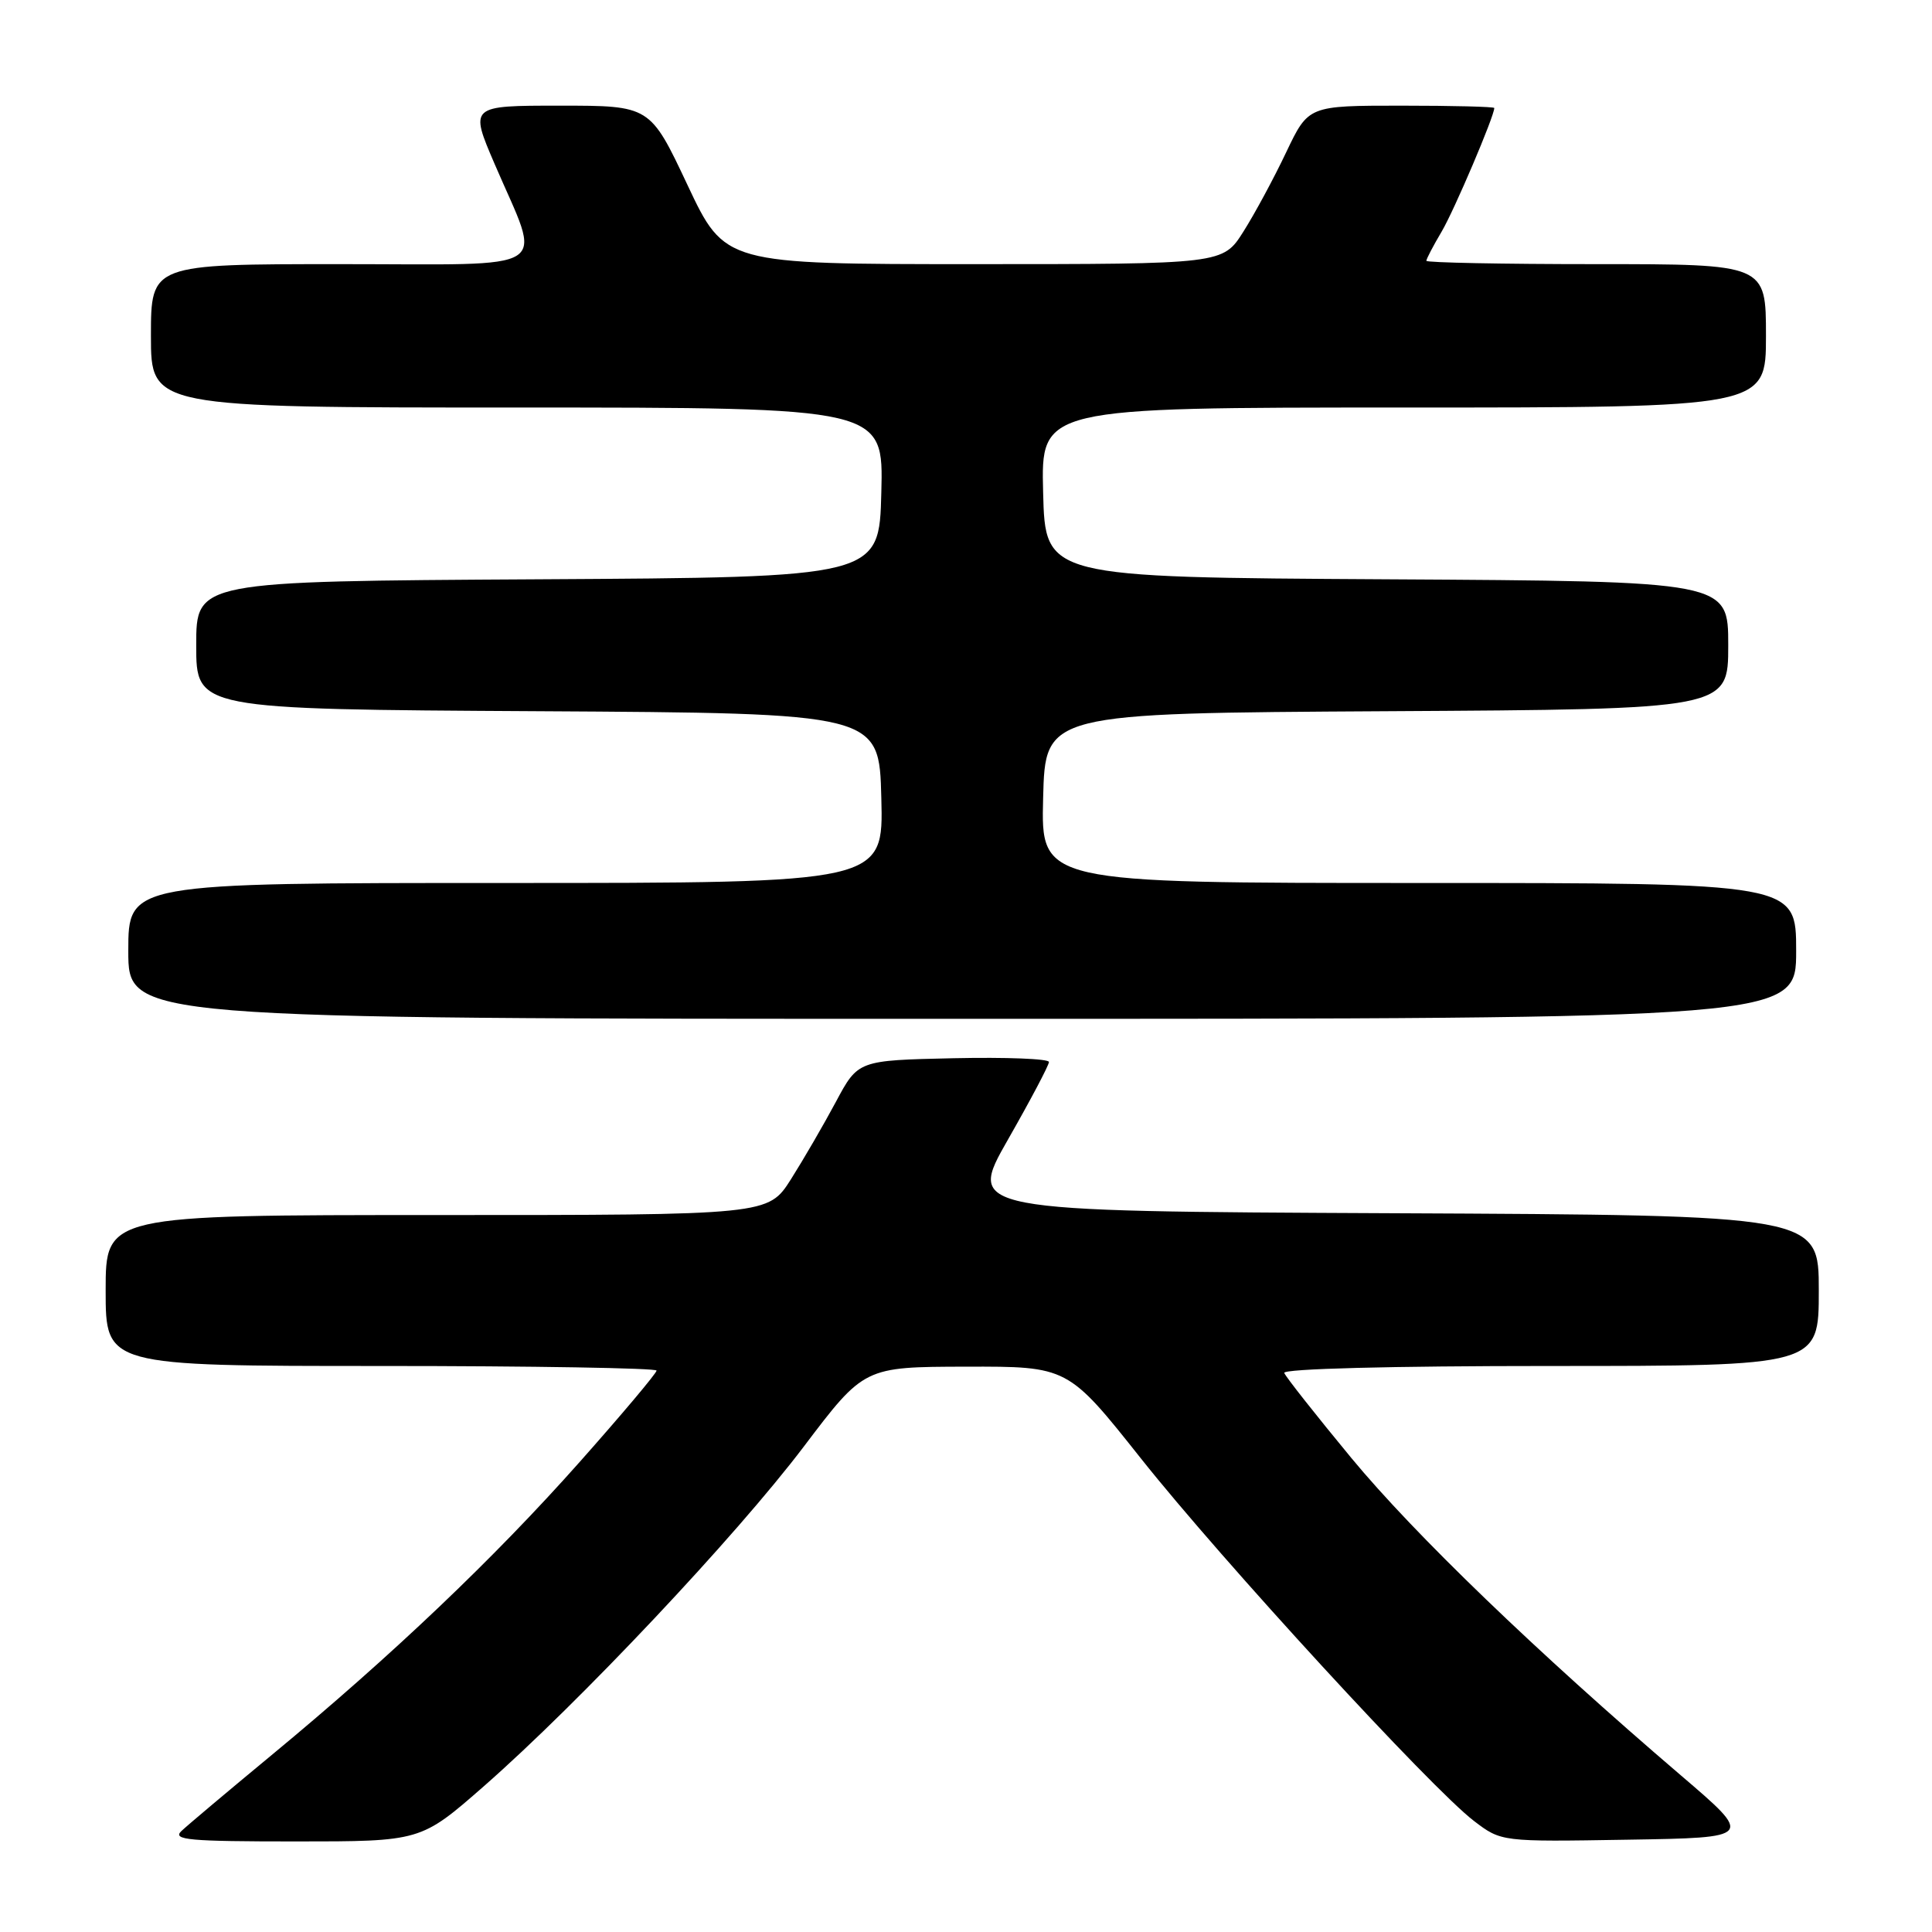 <?xml version="1.0" encoding="UTF-8" standalone="no"?>
<!DOCTYPE svg PUBLIC "-//W3C//DTD SVG 1.1//EN" "http://www.w3.org/Graphics/SVG/1.1/DTD/svg11.dtd" >
<svg xmlns="http://www.w3.org/2000/svg" xmlns:xlink="http://www.w3.org/1999/xlink" version="1.1" viewBox="0 0 256 256">
 <g >
 <path fill="currentColor"
d=" M 64.13 236.67 C 76.74 225.61 97.50 203.58 106.50 191.69 C 114.50 181.12 114.50 181.12 128.00 181.09 C 141.50 181.06 141.50 181.06 151.20 193.28 C 161.97 206.84 189.64 236.96 195.30 241.28 C 198.93 244.05 198.93 244.05 215.66 243.77 C 232.38 243.50 232.38 243.50 222.73 235.25 C 203.60 218.89 187.44 203.32 179.05 193.18 C 174.35 187.49 170.35 182.42 170.17 181.92 C 169.97 181.37 184.28 181.00 205.42 181.00 C 241.00 181.00 241.00 181.00 241.00 171.01 C 241.00 161.02 241.00 161.02 184.57 160.76 C 128.14 160.50 128.14 160.50 133.56 151.00 C 136.54 145.78 138.99 141.15 138.99 140.72 C 139.00 140.29 133.31 140.07 126.35 140.22 C 113.70 140.50 113.70 140.50 110.76 146.00 C 109.14 149.03 106.46 153.64 104.81 156.25 C 101.79 161.00 101.79 161.00 57.90 161.00 C 14.00 161.00 14.00 161.00 14.00 171.00 C 14.00 181.00 14.00 181.00 50.50 181.00 C 70.58 181.00 87.00 181.28 87.00 181.61 C 87.00 181.95 82.41 187.41 76.79 193.74 C 65.49 206.47 51.95 219.36 36.00 232.55 C 30.22 237.33 24.84 241.86 24.04 242.62 C 22.79 243.80 25.01 244.00 39.17 244.00 C 55.76 244.00 55.76 244.00 64.13 236.67 Z  M 238.00 126.00 C 238.00 117.00 238.00 117.00 187.97 117.00 C 137.93 117.00 137.93 117.00 138.22 105.75 C 138.50 94.50 138.50 94.50 183.75 94.24 C 229.00 93.98 229.00 93.98 229.00 85.50 C 229.00 77.02 229.00 77.02 183.75 76.76 C 138.50 76.50 138.50 76.50 138.22 65.25 C 137.93 54.00 137.93 54.00 185.97 54.00 C 234.00 54.00 234.00 54.00 234.00 44.50 C 234.00 35.00 234.00 35.00 211.50 35.00 C 199.12 35.00 189.00 34.80 189.00 34.56 C 189.00 34.31 189.91 32.57 191.03 30.68 C 192.70 27.85 198.00 15.40 198.00 14.31 C 198.00 14.14 192.46 14.00 185.68 14.00 C 173.37 14.00 173.37 14.00 170.43 20.17 C 168.82 23.57 166.27 28.30 164.77 30.67 C 162.04 35.00 162.04 35.00 129.04 35.00 C 96.04 35.00 96.04 35.00 91.09 24.50 C 86.14 14.00 86.14 14.00 74.18 14.00 C 62.22 14.00 62.22 14.00 65.55 21.75 C 71.83 36.37 73.94 35.00 45.11 35.00 C 20.00 35.00 20.00 35.00 20.00 44.50 C 20.00 54.00 20.00 54.00 68.53 54.00 C 117.07 54.00 117.07 54.00 116.78 65.25 C 116.50 76.50 116.50 76.50 71.25 76.76 C 26.00 77.02 26.00 77.02 26.00 85.50 C 26.00 93.98 26.00 93.98 71.25 94.24 C 116.50 94.50 116.50 94.50 116.78 105.75 C 117.07 117.00 117.07 117.00 67.03 117.00 C 17.00 117.00 17.00 117.00 17.00 126.00 C 17.00 135.00 17.00 135.00 127.50 135.00 C 238.00 135.00 238.00 135.00 238.00 126.00 Z "/>
</g>
</svg>